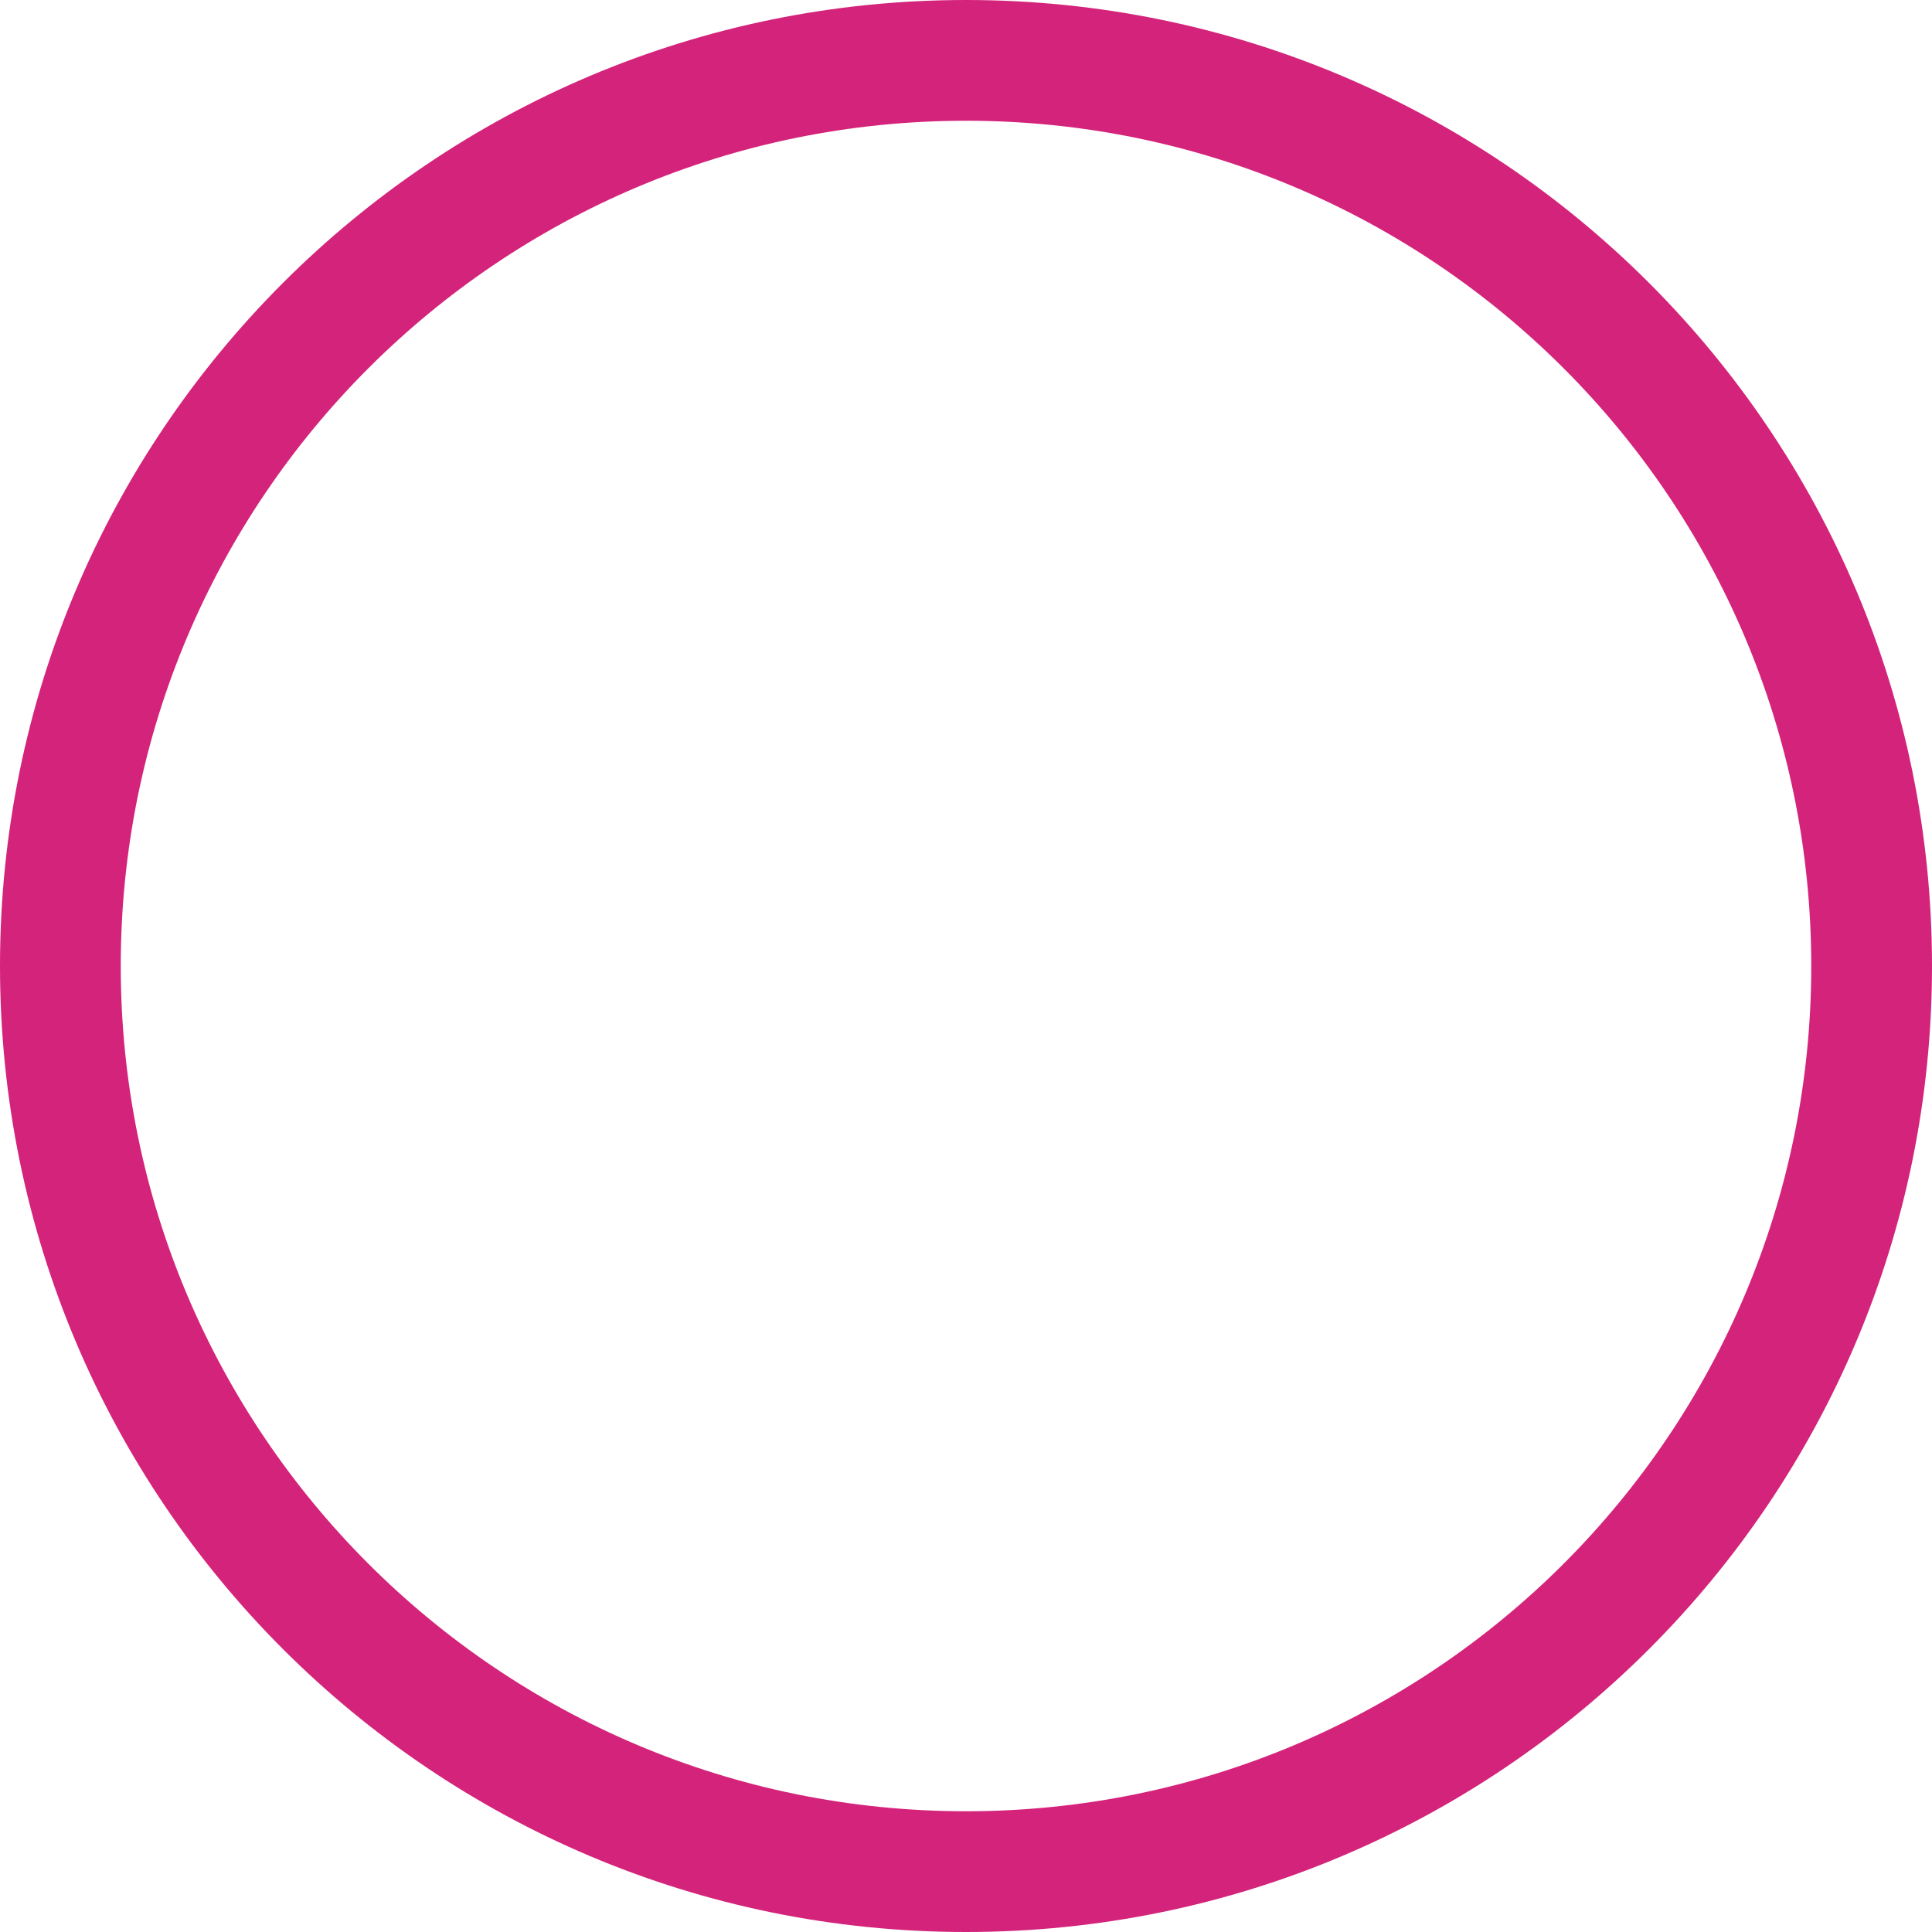 ﻿<?xml version="1.0" encoding="utf-8"?>
<svg version="1.1" xmlns:xlink="http://www.w3.org/1999/xlink" width="48px" height="48px" xmlns="http://www.w3.org/2000/svg">
  <defs>
    <pattern id="BGPattern" patternUnits="userSpaceOnUse" alignment="0 0" imageRepeat="None" />
    <mask fill="white" id="Clip1540">
      <path d="M 48 24  C 48 37.255  37.255 48  24 48  C 10.745 48  0 37.255  0 24  C 0 10.745  10.745 0  24 0  C 37.255 0  48 10.745  48 24  Z M 3 24  C 3 35.598  12.402 45  24 45  C 35.598 45  45 35.598  45 24  C 45 12.402  35.598 3  24 3  C 12.402 3  3 12.402  3 24  Z " fill-rule="evenodd" />
    </mask>
  </defs>
  <g transform="matrix(1 0 0 1 -1258 -248 )">
    <path d="M 48 24  C 48 37.255  37.255 48  24 48  C 10.745 48  0 37.255  0 24  C 0 10.745  10.745 0  24 0  C 37.255 0  48 10.745  48 24  Z M 3 24  C 3 35.598  12.402 45  24 45  C 35.598 45  45 35.598  45 24  C 45 12.402  35.598 3  24 3  C 12.402 3  3 12.402  3 24  Z " fill-rule="nonzero" fill="rgba(212, 35, 122, 1)" stroke="none" transform="matrix(1 0 0 1 1258 248 )" class="fill" />
    <path d="M 48 24  C 48 37.255  37.255 48  24 48  C 10.745 48  0 37.255  0 24  C 0 10.745  10.745 0  24 0  C 37.255 0  48 10.745  48 24  Z " stroke-width="0" stroke-dasharray="0" stroke="rgba(255, 255, 255, 0)" fill="none" transform="matrix(1 0 0 1 1258 248 )" class="stroke" mask="url(#Clip1540)" />
    <path d="M 3 24  C 3 35.598  12.402 45  24 45  C 35.598 45  45 35.598  45 24  C 45 12.402  35.598 3  24 3  C 12.402 3  3 12.402  3 24  Z " stroke-width="0" stroke-dasharray="0" stroke="rgba(255, 255, 255, 0)" fill="none" transform="matrix(1 0 0 1 1258 248 )" class="stroke" mask="url(#Clip1540)" />
  </g>
</svg>